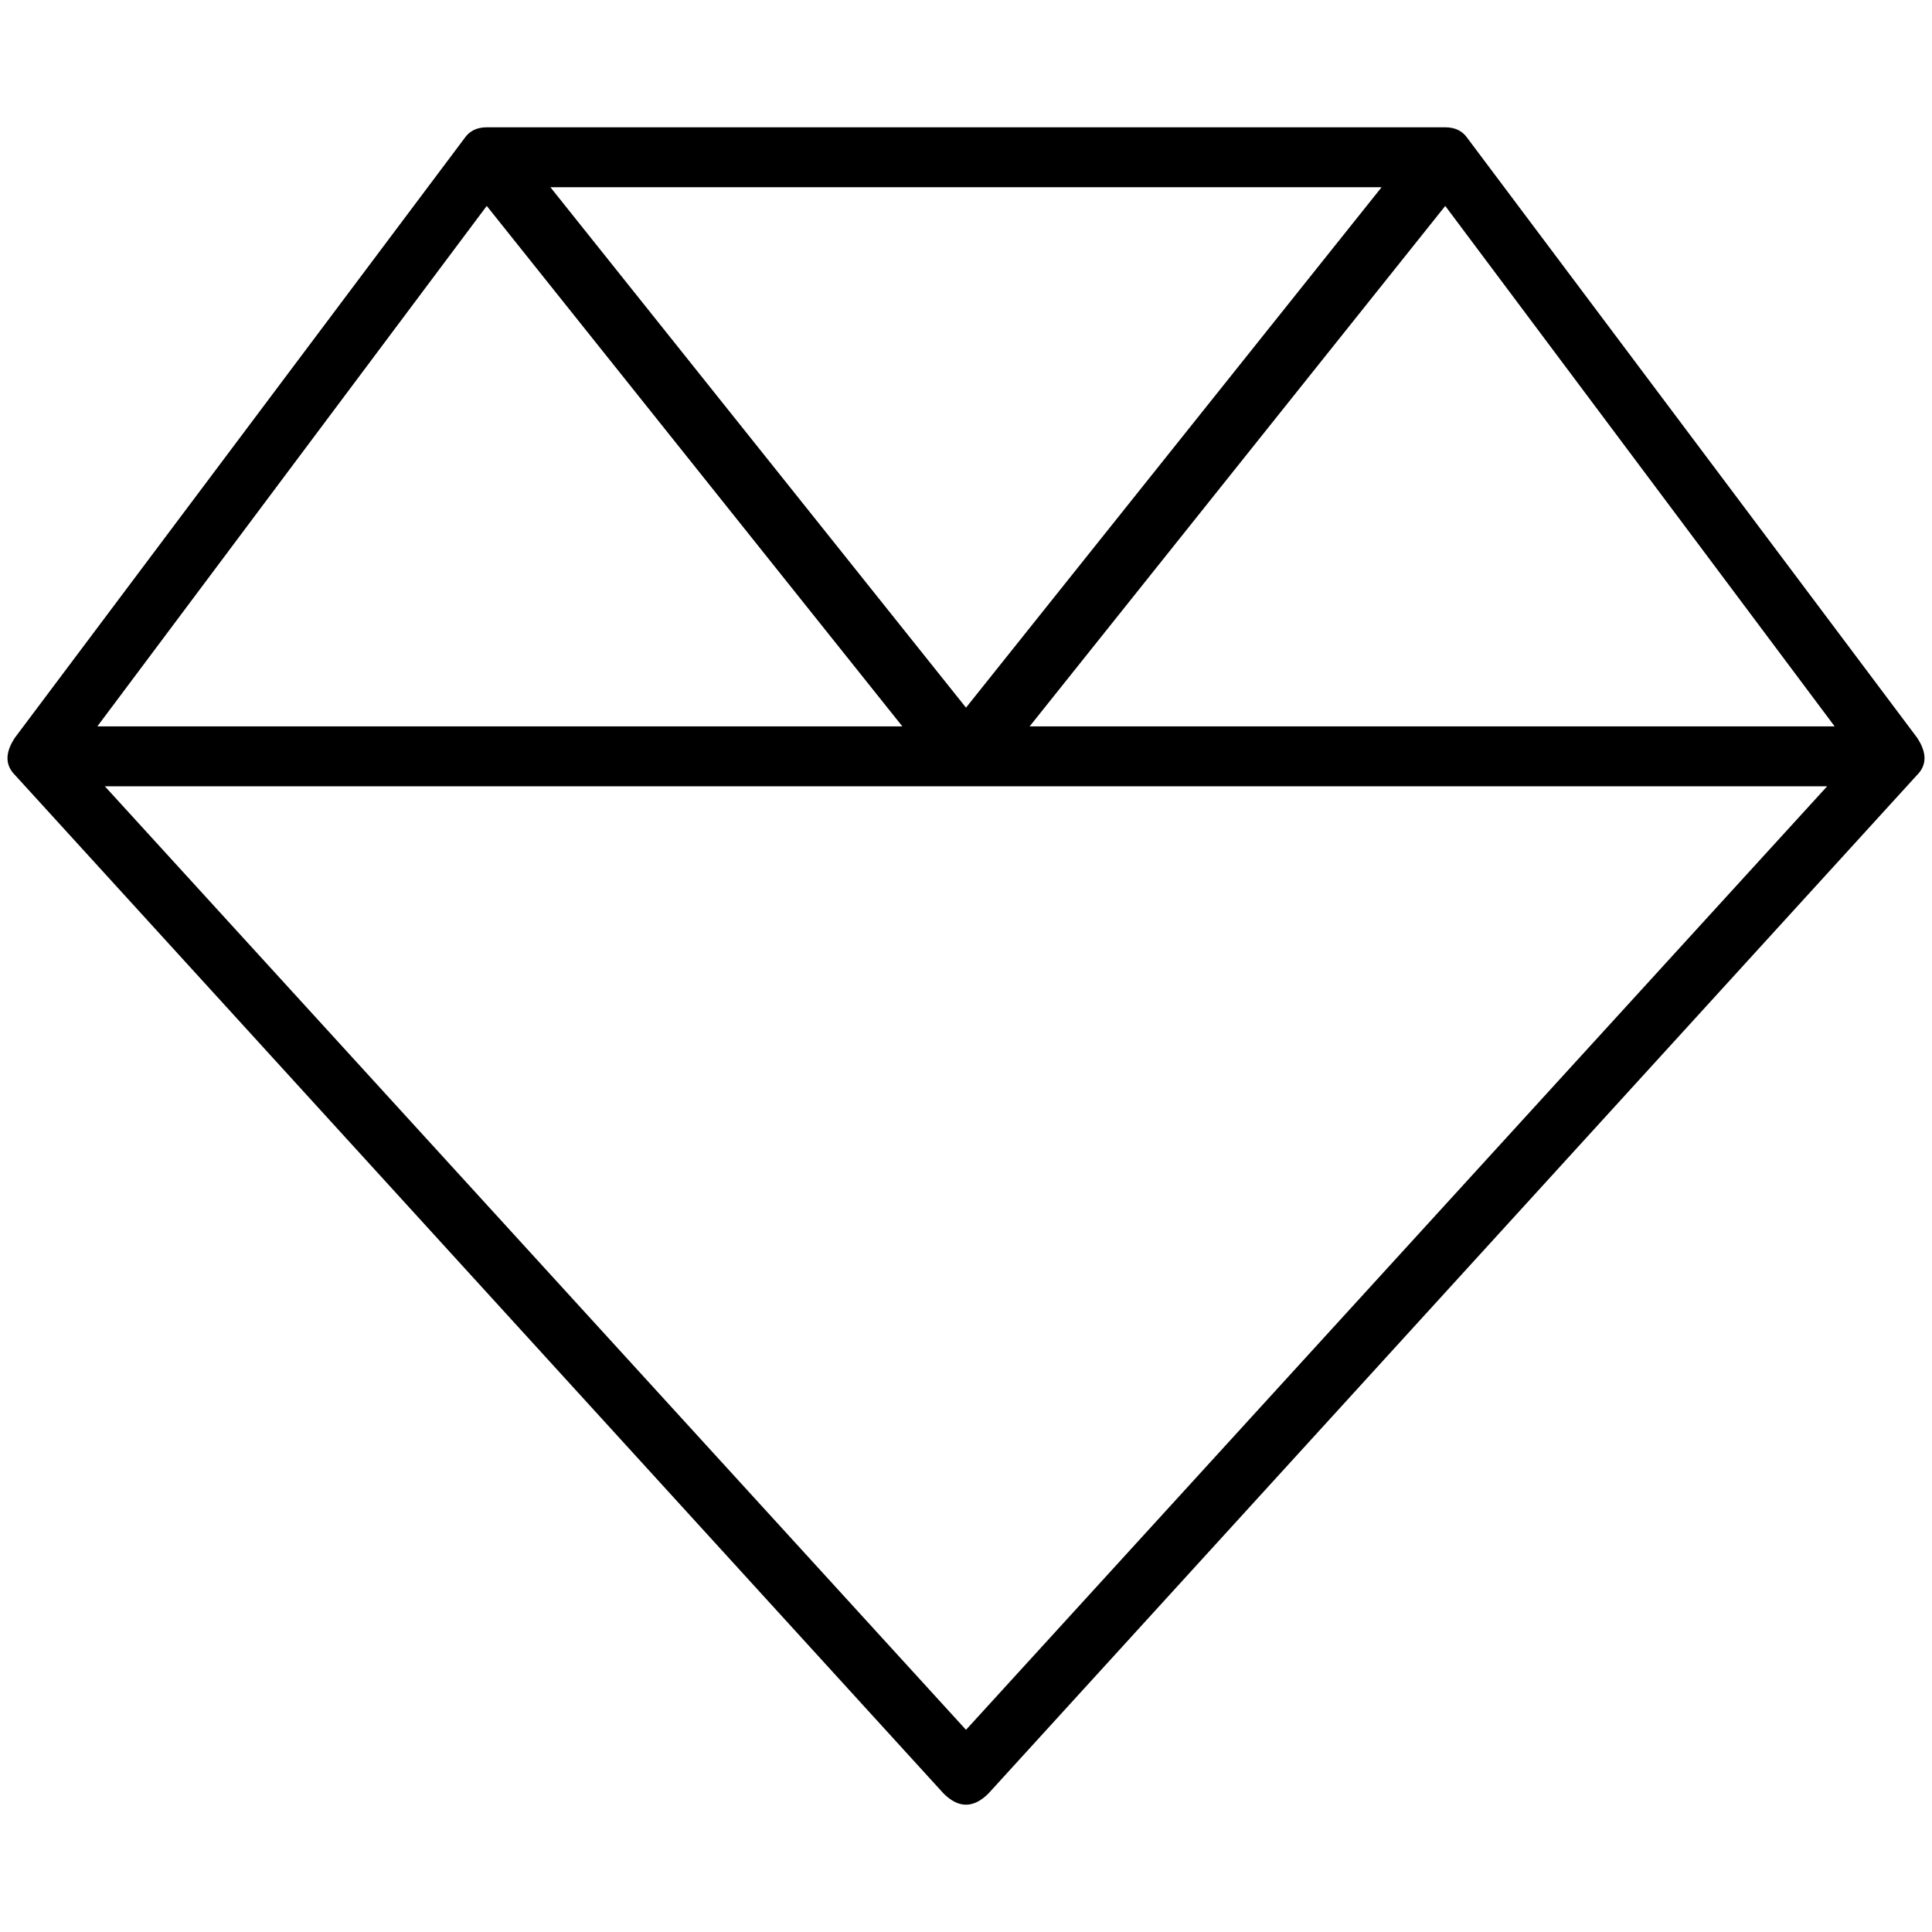 <svg xmlns="http://www.w3.org/2000/svg" viewBox="0 0 512 512">
  <path d="M 128.992 33.736 Q 125.023 33.736 123.039 36.713 L 3.969 195.473 L 3.969 195.473 Q 0 201.426 3.969 205.395 L 250.047 475.287 L 250.047 475.287 Q 253.023 478.264 256 478.264 Q 258.977 478.264 261.954 475.287 L 508.031 205.395 L 508.031 205.395 Q 512 201.426 508.031 195.473 L 388.961 36.713 L 388.961 36.713 Q 386.977 33.736 383.008 33.736 L 128.992 33.736 L 128.992 33.736 Z M 128.992 54.574 L 239.132 192.496 L 128.992 54.574 L 239.132 192.496 L 25.798 192.496 L 25.798 192.496 L 128.992 54.574 L 128.992 54.574 Z M 27.783 208.372 L 256 208.372 L 27.783 208.372 L 484.217 208.372 L 256 458.419 L 256 458.419 L 27.783 208.372 L 27.783 208.372 Z M 486.202 192.496 L 272.868 192.496 L 486.202 192.496 L 272.868 192.496 L 383.008 54.574 L 383.008 54.574 L 486.202 192.496 L 486.202 192.496 Z M 366.14 49.612 L 256 187.535 L 366.14 49.612 L 256 187.535 L 145.86 49.612 L 145.86 49.612 L 366.14 49.612 L 366.14 49.612 Z" />
</svg>